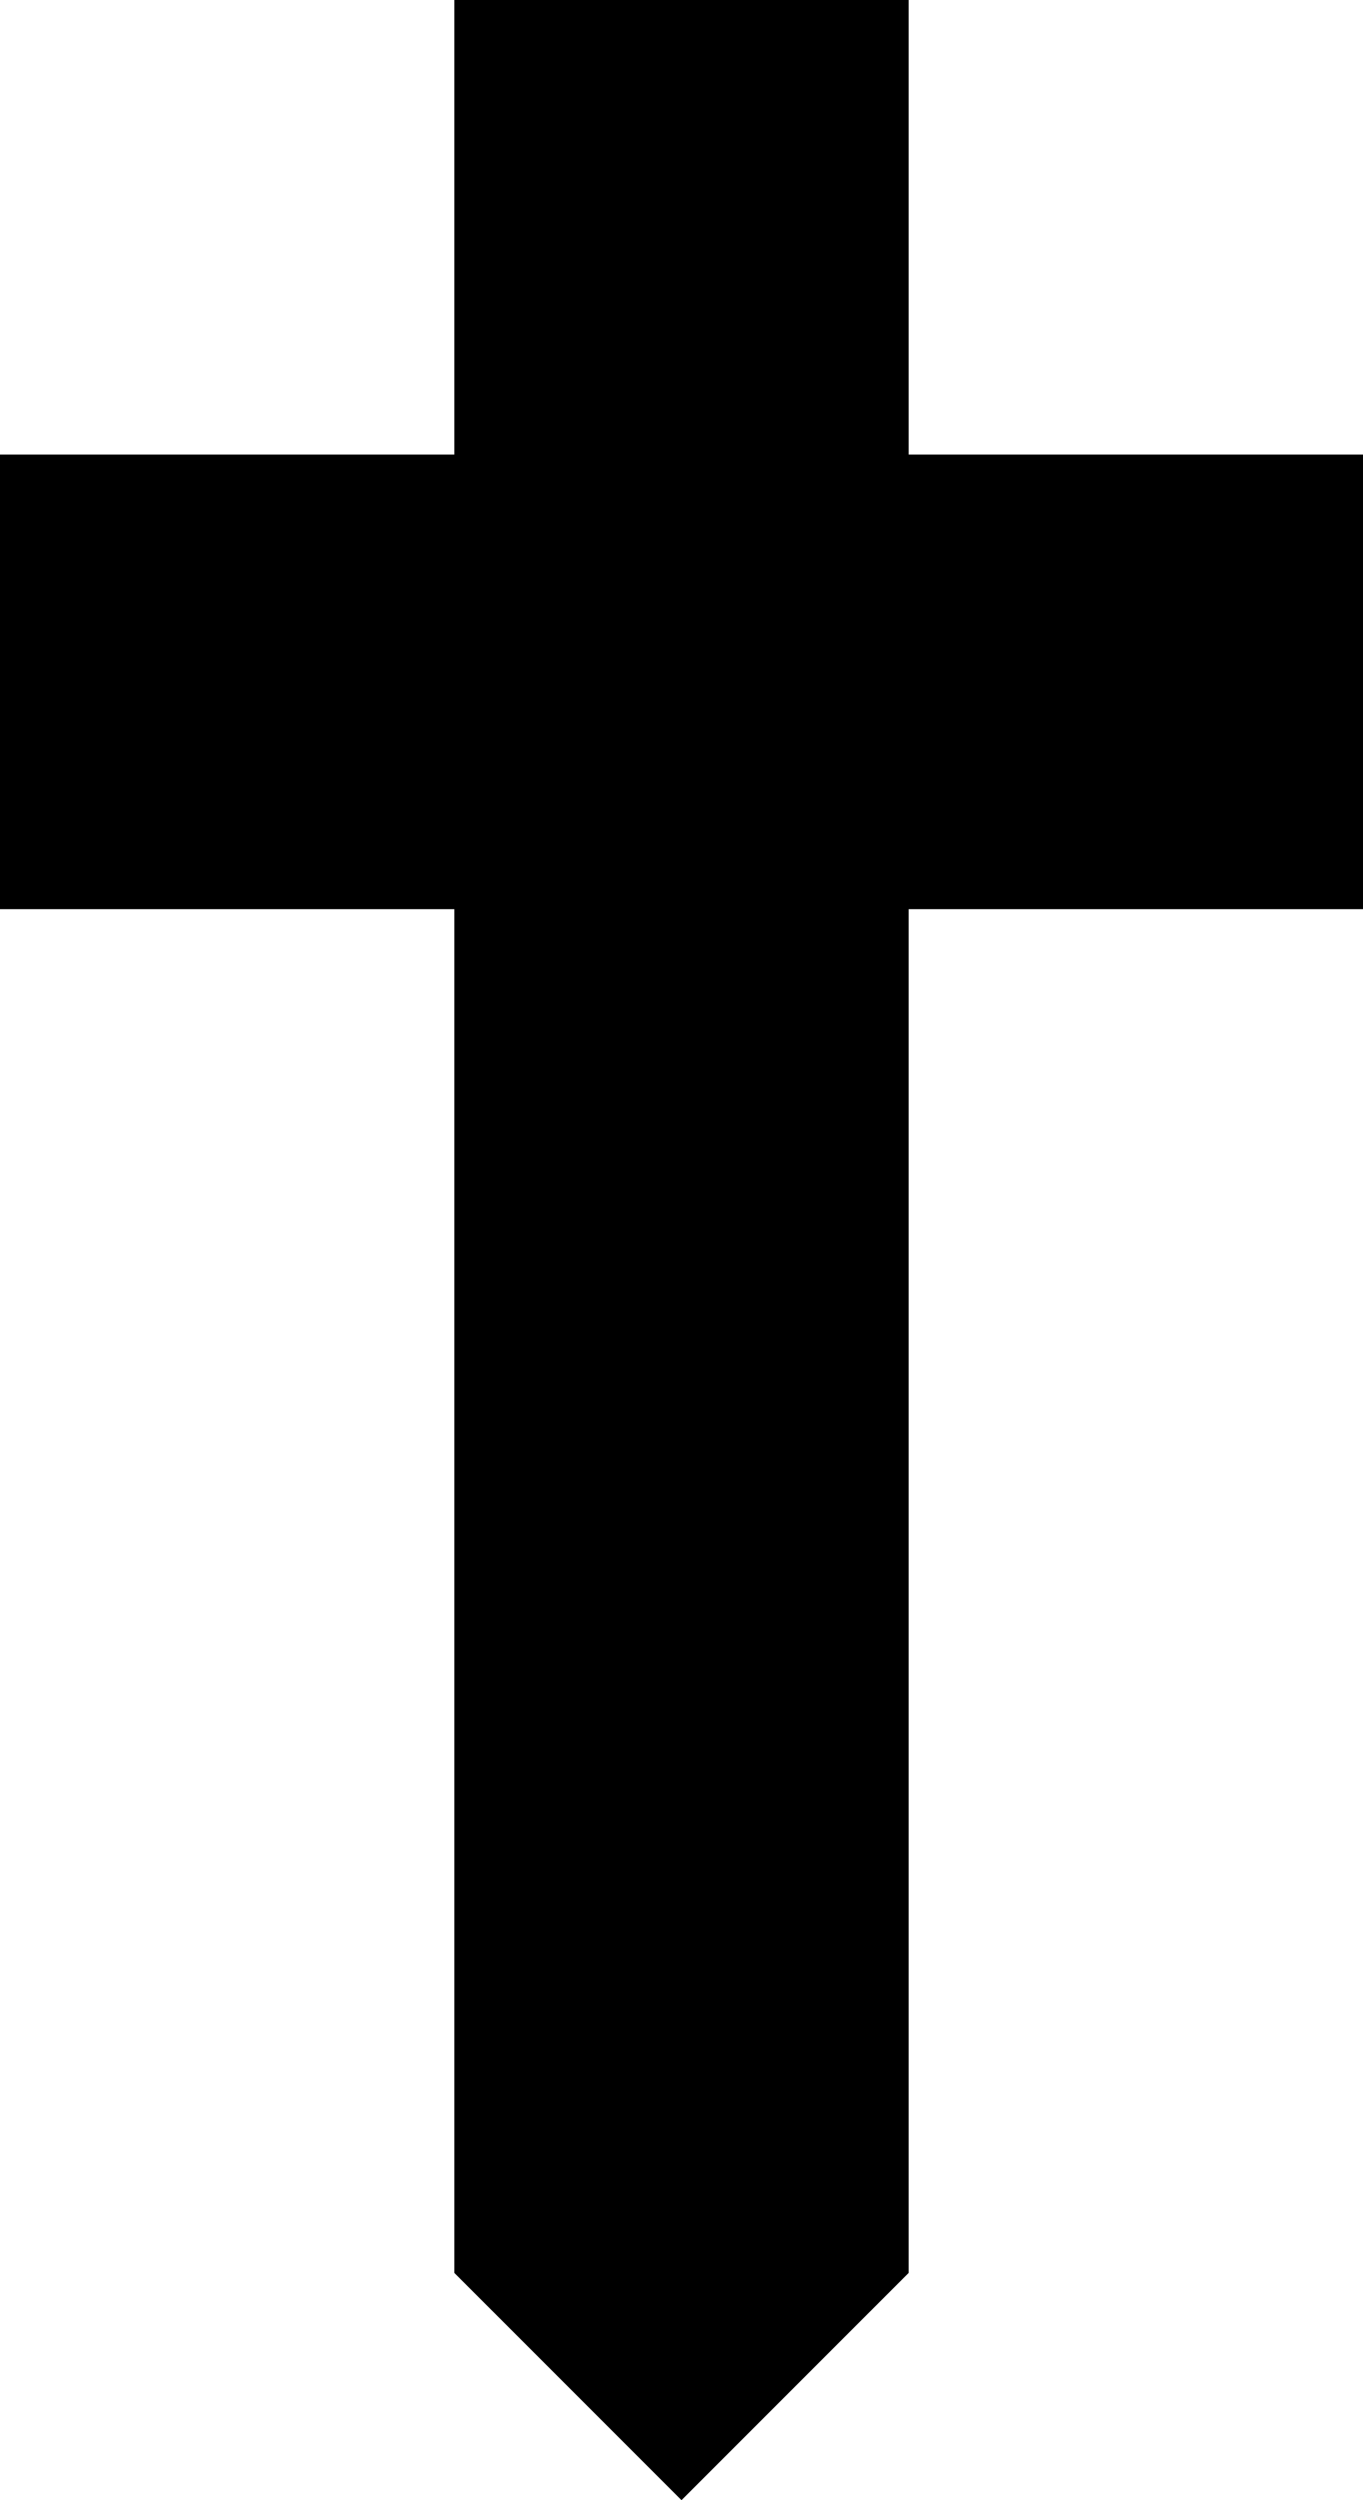 ﻿<?xml version="1.0" encoding="utf-8"?>
<svg version="1.1" xmlns:xlink="http://www.w3.org/1999/xlink" width="6px" height="11px" xmlns="http://www.w3.org/2000/svg">
  <defs>
    <pattern id="BGPattern" patternUnits="userSpaceOnUse" alignment="0 0" imageRepeat="None" />
    <mask fill="white" id="Clip4654">
      <path d="M 6 2  L 4 2  L 4 0  L 2 0  L 2 2  L 0 2  L 0 4  L 2 4  L 2 10  L 3 11  L 4 10  L 4 4  L 6 4  L 6 2  Z " fill-rule="evenodd" />
    </mask>
  </defs>
  <g transform="matrix(1 0 0 1 -18 -7 )">
    <path d="M 6 2  L 4 2  L 4 0  L 2 0  L 2 2  L 0 2  L 0 4  L 2 4  L 2 10  L 3 11  L 4 10  L 4 4  L 6 4  L 6 2  Z " fill-rule="nonzero" fill="rgba(0, 0, 0, 1)" stroke="none" transform="matrix(1 0 0 1 18 7 )" class="fill" />
    <path d="M 6 2  L 4 2  L 4 0  L 2 0  L 2 2  L 0 2  L 0 4  L 2 4  L 2 10  L 3 11  L 4 10  L 4 4  L 6 4  L 6 2  Z " stroke-width="0" stroke-dasharray="0" stroke="rgba(255, 255, 255, 0)" fill="none" transform="matrix(1 0 0 1 18 7 )" class="stroke" mask="url(#Clip4654)" />
  </g>
</svg>